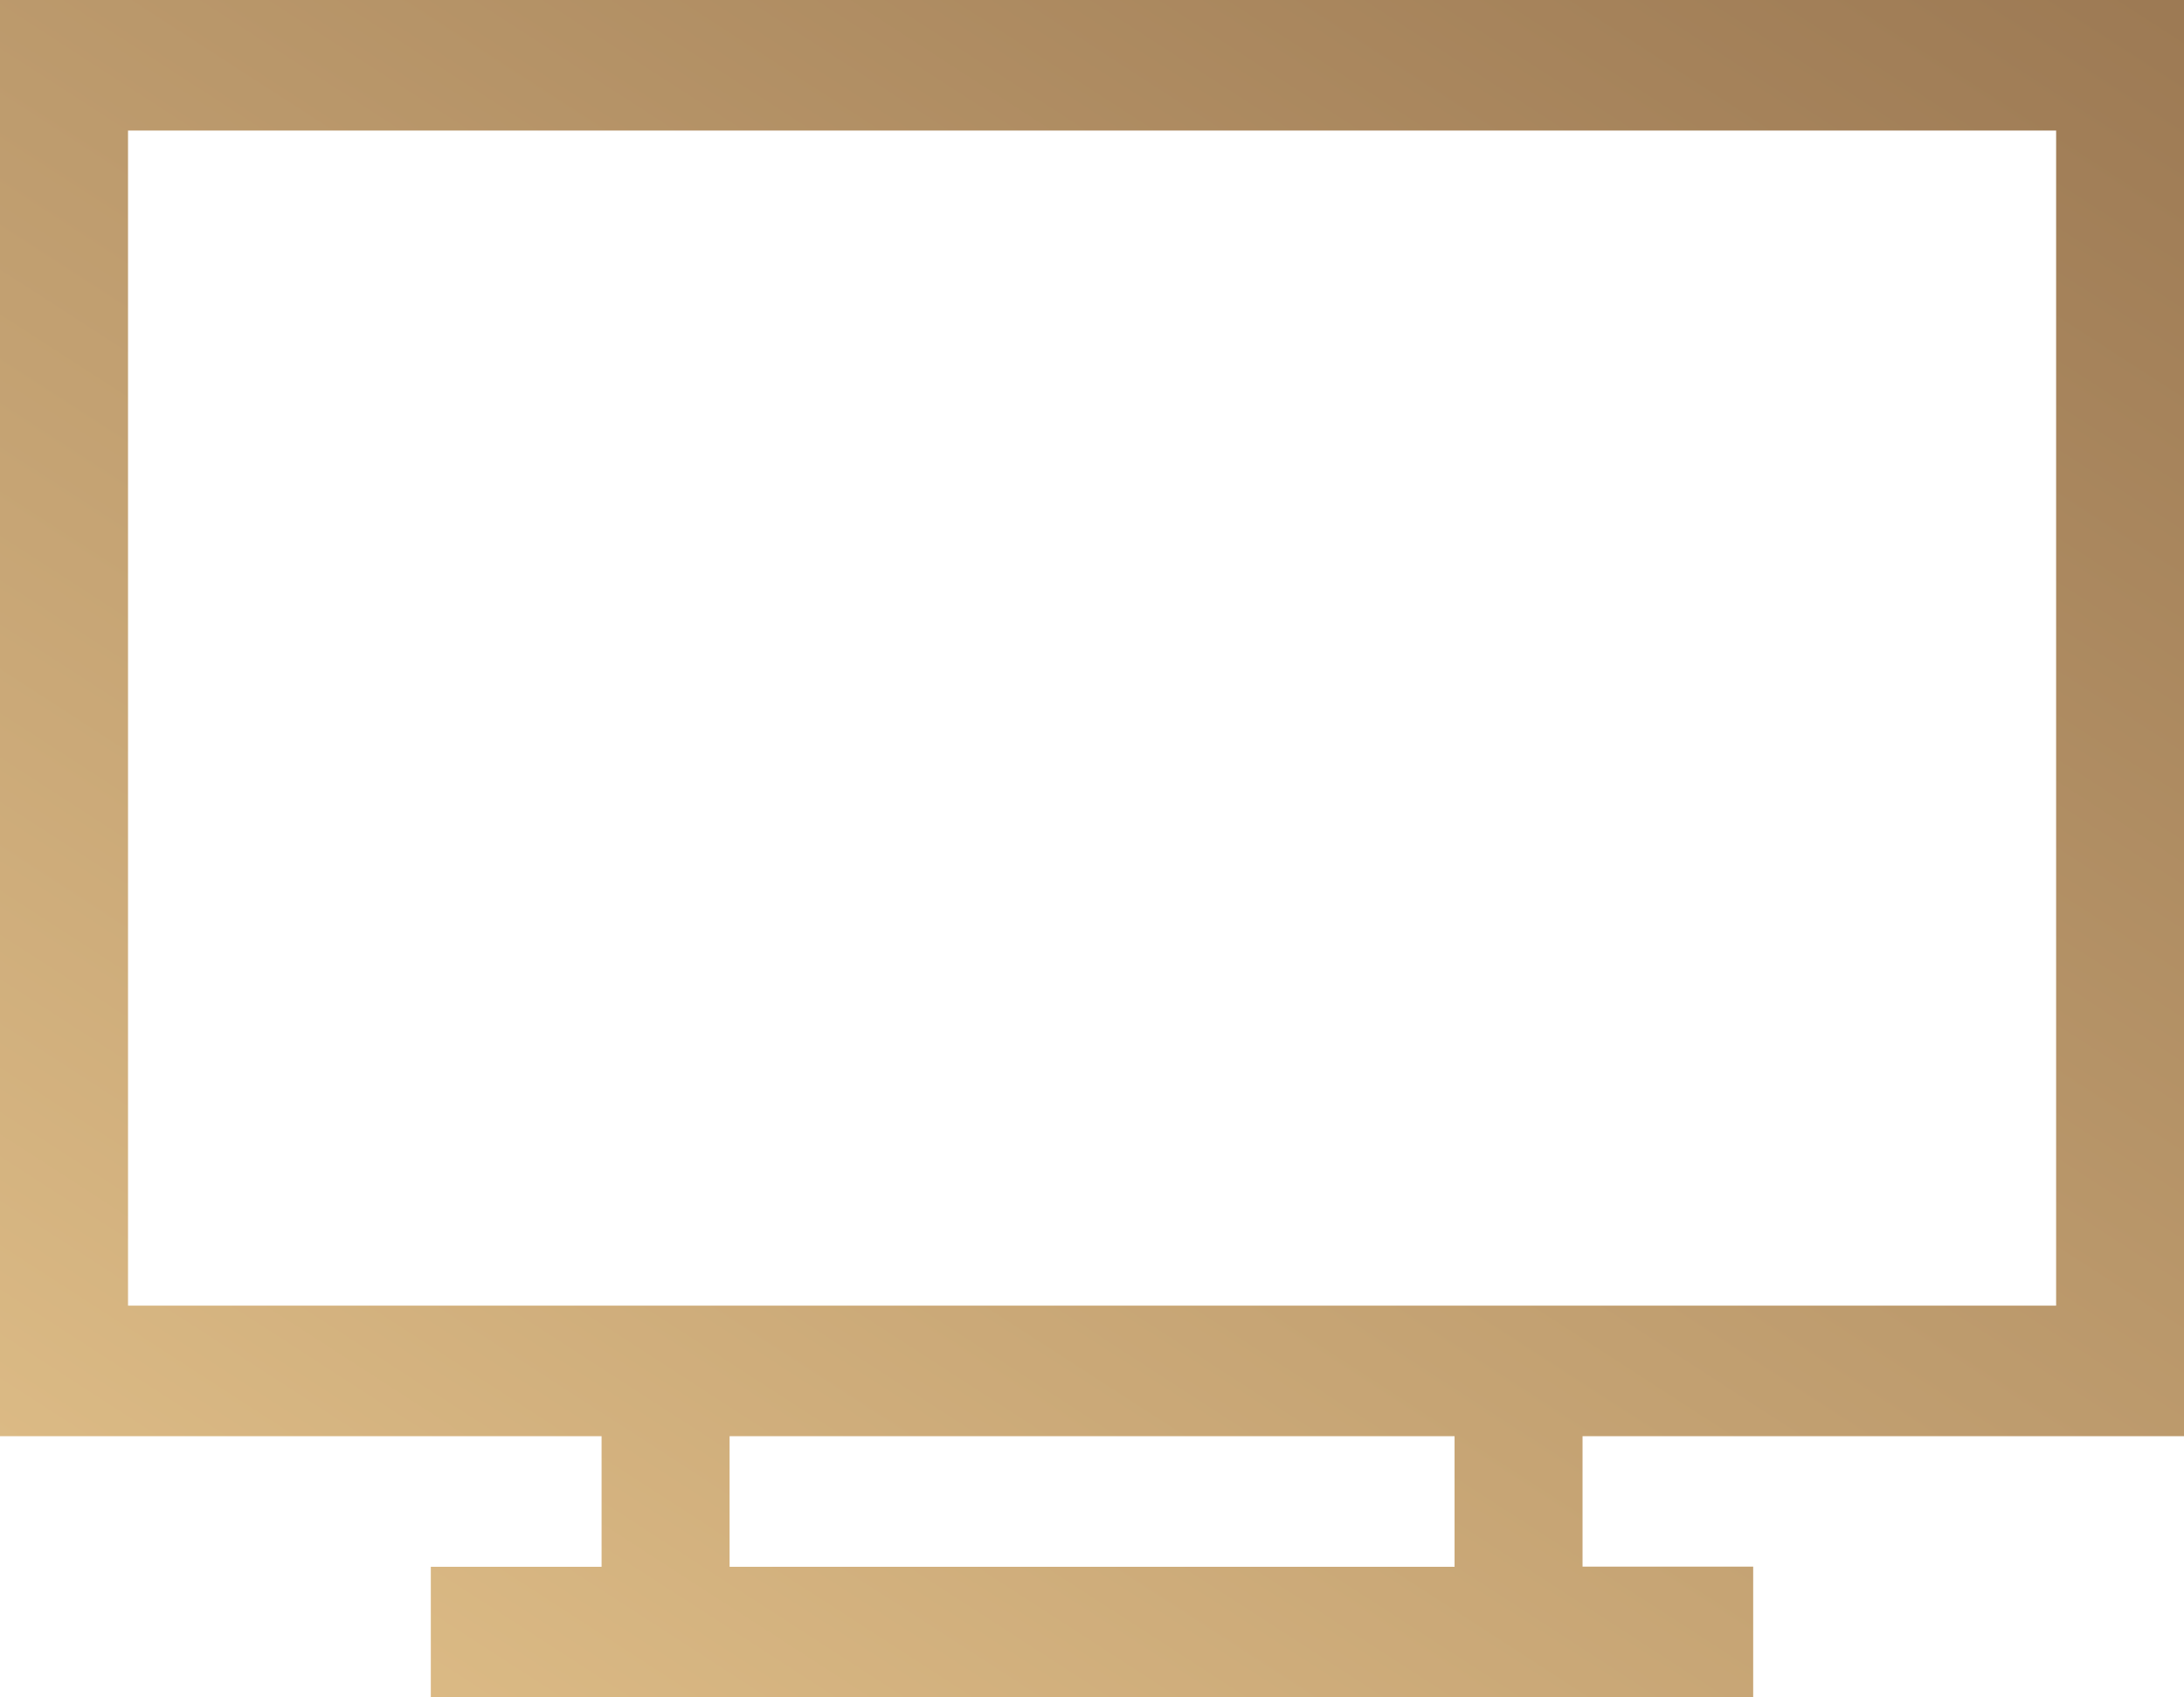 <svg id="television" xmlns="http://www.w3.org/2000/svg" xmlns:xlink="http://www.w3.org/1999/xlink" width="56.636" height="44.004" viewBox="0 0 56.636 44.004">
  <defs>
    <linearGradient id="linear-gradient" x1="1" x2="0" y2="1" gradientUnits="objectBoundingBox">
      <stop offset="0" stop-color="#9d7a54"/>
      <stop offset="1" stop-color="#e7c68e"/>
    </linearGradient>
  </defs>
  <g id="Group_31" data-name="Group 31">
    <path id="Path_129" data-name="Path 129" d="M56.636,98.234V61H0V98.234H15.6v3.385H11.172V105H45.464v-3.385H41.039V98.234Zm-18.916,3.385h-18.8V98.234h18.8Zm-34.4-6.77V64.385h50V94.849Z" transform="translate(0 -61)" fill="url(#linear-gradient)"/>
  </g>
</svg>
